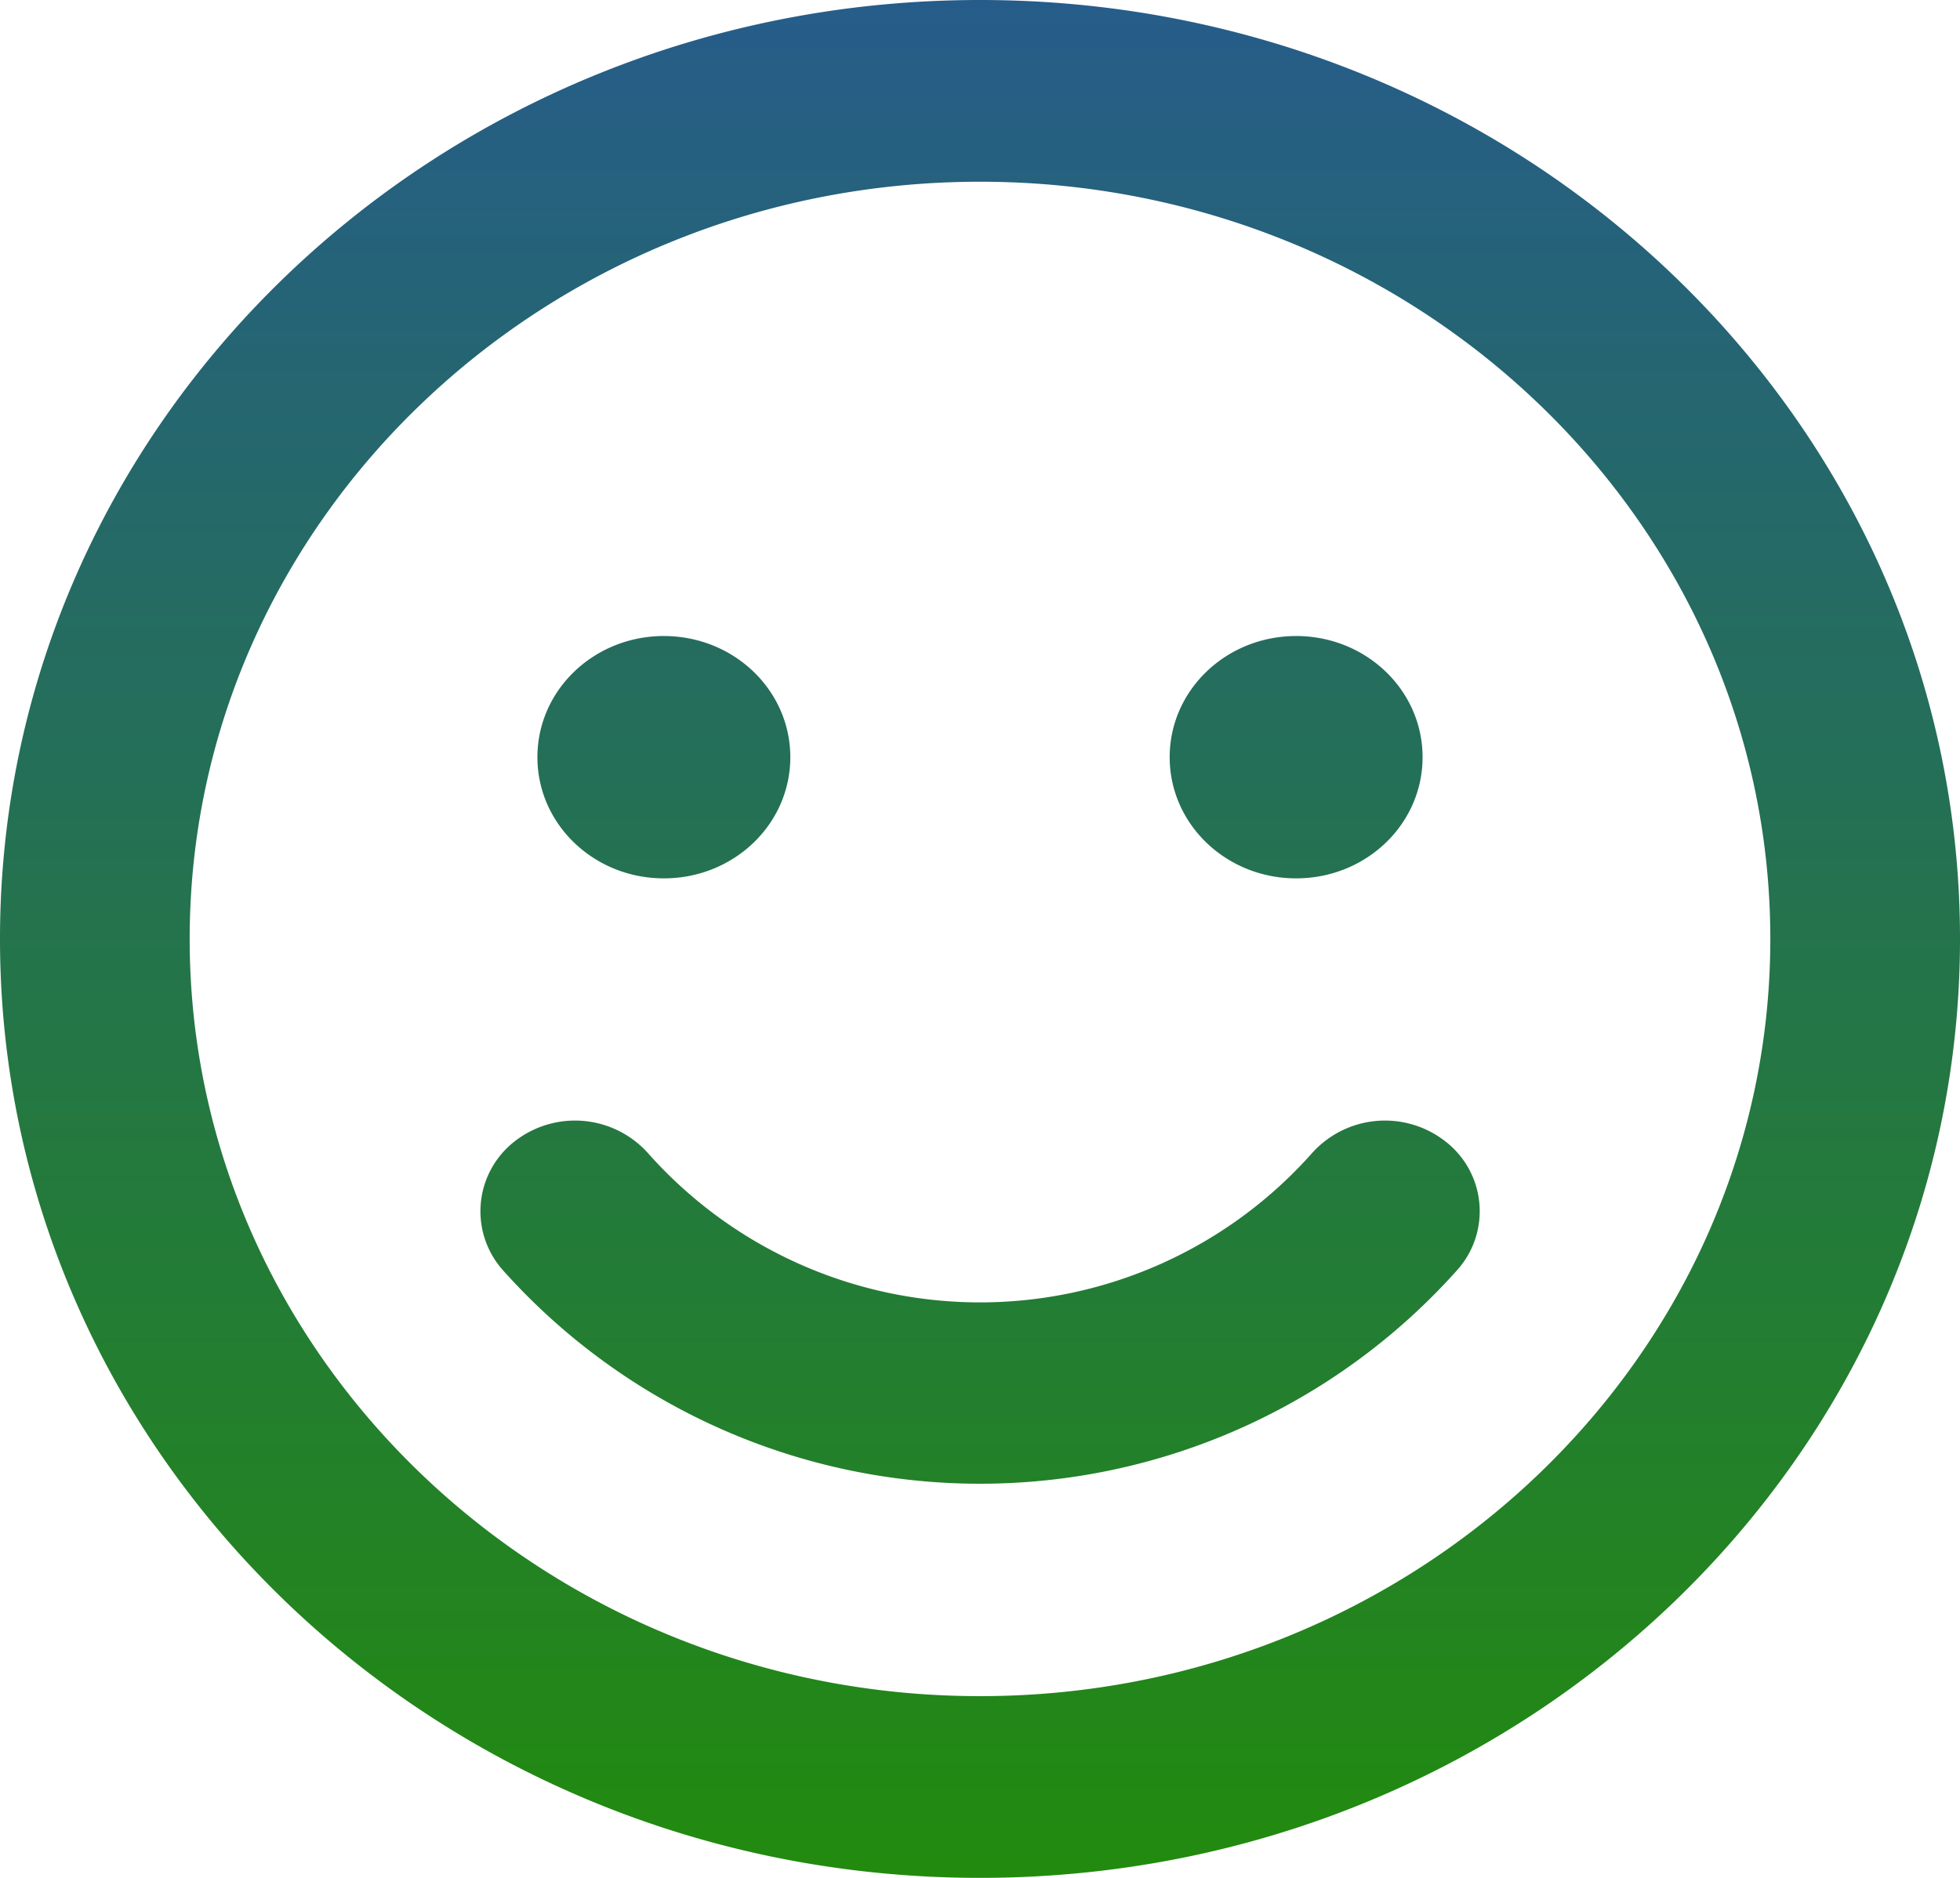 <svg xmlns="http://www.w3.org/2000/svg" xmlns:xlink="http://www.w3.org/1999/xlink" width="240" height="230" viewBox="0 0 240 230">
  <defs>
    <linearGradient id="linear-gradient" x1="0.5" x2="0.5" y2="1" gradientUnits="objectBoundingBox">
      <stop offset="0" stop-color="#265c8b"/>
      <stop offset="1" stop-color="#228b0d"/>
    </linearGradient>
  </defs>
  <path id="smile-regular" d="M120,8C53.71,8,0,59.472,0,123S53.71,238,120,238s120-51.472,120-115S186.29,8,120,8Zm0,207.742c-53.371,0-96.774-41.6-96.774-92.742S66.629,30.258,120,30.258,216.774,71.853,216.774,123,173.371,215.742,120,215.742ZM81.29,115.581c8.565,0,15.484-6.631,15.484-14.839S89.855,85.9,81.29,85.9s-15.484,6.631-15.484,14.839S72.726,115.581,81.29,115.581Zm77.419,0c8.565,0,15.484-6.631,15.484-14.839S167.274,85.9,158.71,85.9s-15.484,6.631-15.484,14.839,6.919,14.842,15.484,14.842Zm1.936,33.665a54.346,54.346,0,0,1-81.29,0A12,12,0,0,0,63,147.808a10.841,10.841,0,0,0-1.5,15.673,78.319,78.319,0,0,0,117,0,10.8,10.8,0,0,0-1.5-15.673,12,12,0,0,0-16.355,1.438Z" transform="translate(0 -8)" fill="url(#linear-gradient)"/>
</svg>
